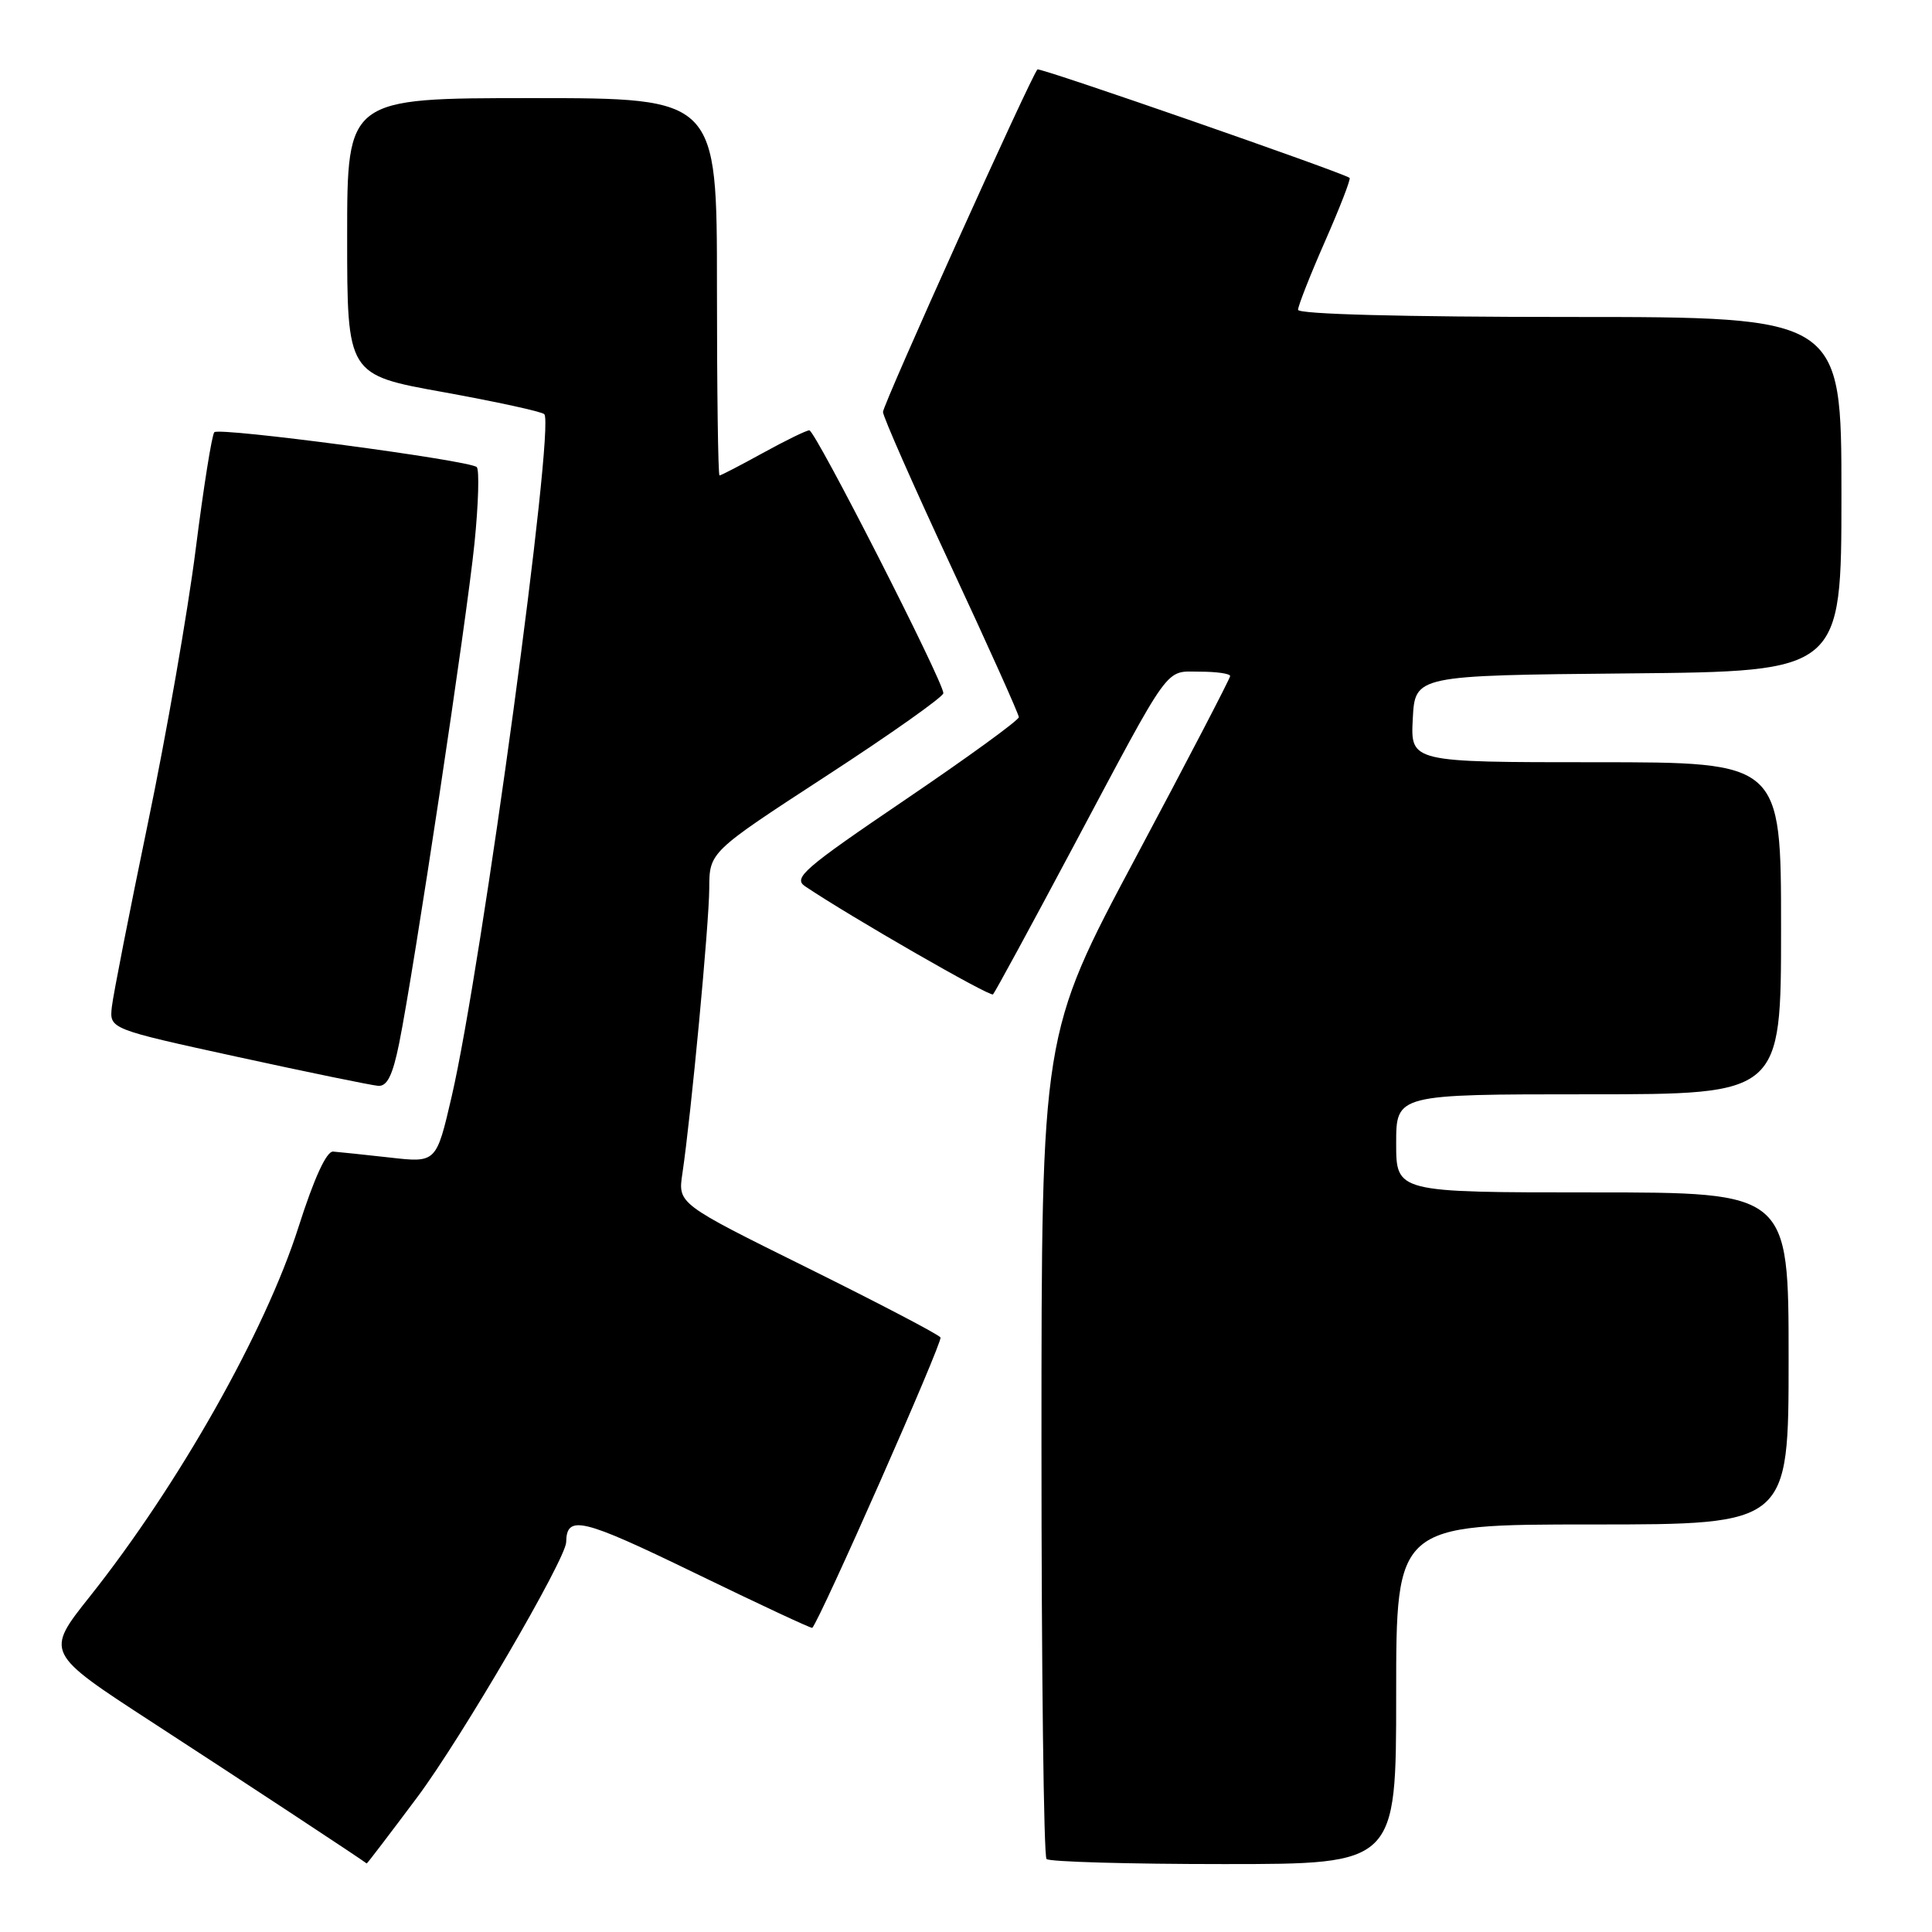 <?xml version="1.0" encoding="UTF-8" standalone="no"?>
<!DOCTYPE svg PUBLIC "-//W3C//DTD SVG 1.1//EN" "http://www.w3.org/Graphics/SVG/1.1/DTD/svg11.dtd" >
<svg xmlns="http://www.w3.org/2000/svg" xmlns:xlink="http://www.w3.org/1999/xlink" version="1.1" viewBox="0 0 256 256">
 <g >
 <path fill="currentColor"
d=" M 55.29 238.14 C 61.14 230.31 74.97 206.60 75.02 204.35 C 75.08 200.68 77.06 201.15 92.04 208.42 C 100.51 212.53 107.52 215.81 107.63 215.70 C 108.70 214.57 124.96 177.75 124.62 177.22 C 124.37 176.82 116.44 172.68 107.00 168.00 C 89.82 159.50 89.82 159.50 90.42 155.50 C 91.58 147.70 93.96 122.43 93.98 117.70 C 94.00 112.90 94.00 112.90 109.50 102.81 C 118.03 97.26 125.00 92.33 125.00 91.85 C 125.00 90.31 108.02 57.00 107.24 57.02 C 106.83 57.03 104.07 58.38 101.09 60.02 C 98.11 61.66 95.53 63.00 95.34 63.00 C 95.15 63.00 95.00 51.75 95.00 38.00 C 95.00 13.00 95.00 13.00 70.50 13.00 C 46.00 13.00 46.00 13.00 46.00 31.33 C 46.00 49.67 46.00 49.67 58.75 51.96 C 65.76 53.23 71.78 54.54 72.12 54.88 C 73.57 56.34 63.85 128.01 59.85 145.29 C 57.81 154.08 57.81 154.08 51.66 153.38 C 48.27 153.00 44.89 152.65 44.14 152.59 C 43.26 152.53 41.62 156.11 39.55 162.60 C 35.16 176.40 23.67 196.73 11.90 211.55 C 5.98 218.99 5.98 218.99 20.23 228.25 C 31.66 235.67 48.15 246.53 48.59 246.92 C 48.63 246.97 51.65 243.01 55.29 238.14 Z  M 185.00 224.50 C 185.00 202.00 185.00 202.00 211.00 202.00 C 237.00 202.00 237.00 202.00 237.00 180.00 C 237.00 158.00 237.00 158.00 211.00 158.00 C 185.00 158.00 185.00 158.00 185.00 151.50 C 185.00 145.00 185.00 145.00 210.50 145.00 C 236.00 145.00 236.00 145.00 236.00 123.00 C 236.00 101.00 236.00 101.00 211.45 101.00 C 186.90 101.00 186.90 101.00 187.20 95.25 C 187.50 89.50 187.50 89.50 215.75 89.23 C 244.00 88.97 244.00 88.97 244.00 65.48 C 244.00 42.00 244.00 42.00 208.00 42.00 C 185.89 42.00 172.00 41.63 172.00 41.05 C 172.00 40.53 173.61 36.44 175.58 31.96 C 177.55 27.48 179.01 23.71 178.83 23.57 C 177.88 22.85 137.76 8.90 137.47 9.20 C 136.65 10.01 117.00 53.59 117.00 54.59 C 117.00 55.19 121.05 64.38 126.00 75.00 C 130.95 85.62 135.00 94.64 135.00 95.03 C 135.00 95.43 128.22 100.36 119.93 105.98 C 106.51 115.08 105.05 116.34 106.68 117.44 C 112.72 121.50 131.20 132.13 131.58 131.76 C 131.83 131.51 136.56 122.80 142.10 112.40 C 155.39 87.45 154.27 89.00 159.02 89.00 C 161.21 89.00 163.00 89.26 163.00 89.58 C 163.00 89.89 157.38 100.70 150.50 113.60 C 138.00 137.04 138.00 137.04 138.00 191.35 C 138.00 221.23 138.30 245.97 138.67 246.33 C 139.03 246.70 149.61 247.00 162.17 247.00 C 185.00 247.00 185.00 247.00 185.00 224.50 Z  M 52.89 138.25 C 54.85 128.55 61.85 82.07 62.87 72.00 C 63.40 66.78 63.53 62.23 63.17 61.89 C 62.19 60.99 29.07 56.59 28.40 57.27 C 28.08 57.59 26.97 64.57 25.93 72.78 C 24.89 81.00 22.04 97.35 19.59 109.11 C 17.15 120.87 15.00 131.81 14.82 133.42 C 14.50 136.34 14.50 136.34 31.50 140.05 C 40.85 142.09 49.23 143.81 50.11 143.88 C 51.30 143.97 52.03 142.49 52.89 138.25 Z "/>
</g>
</svg>